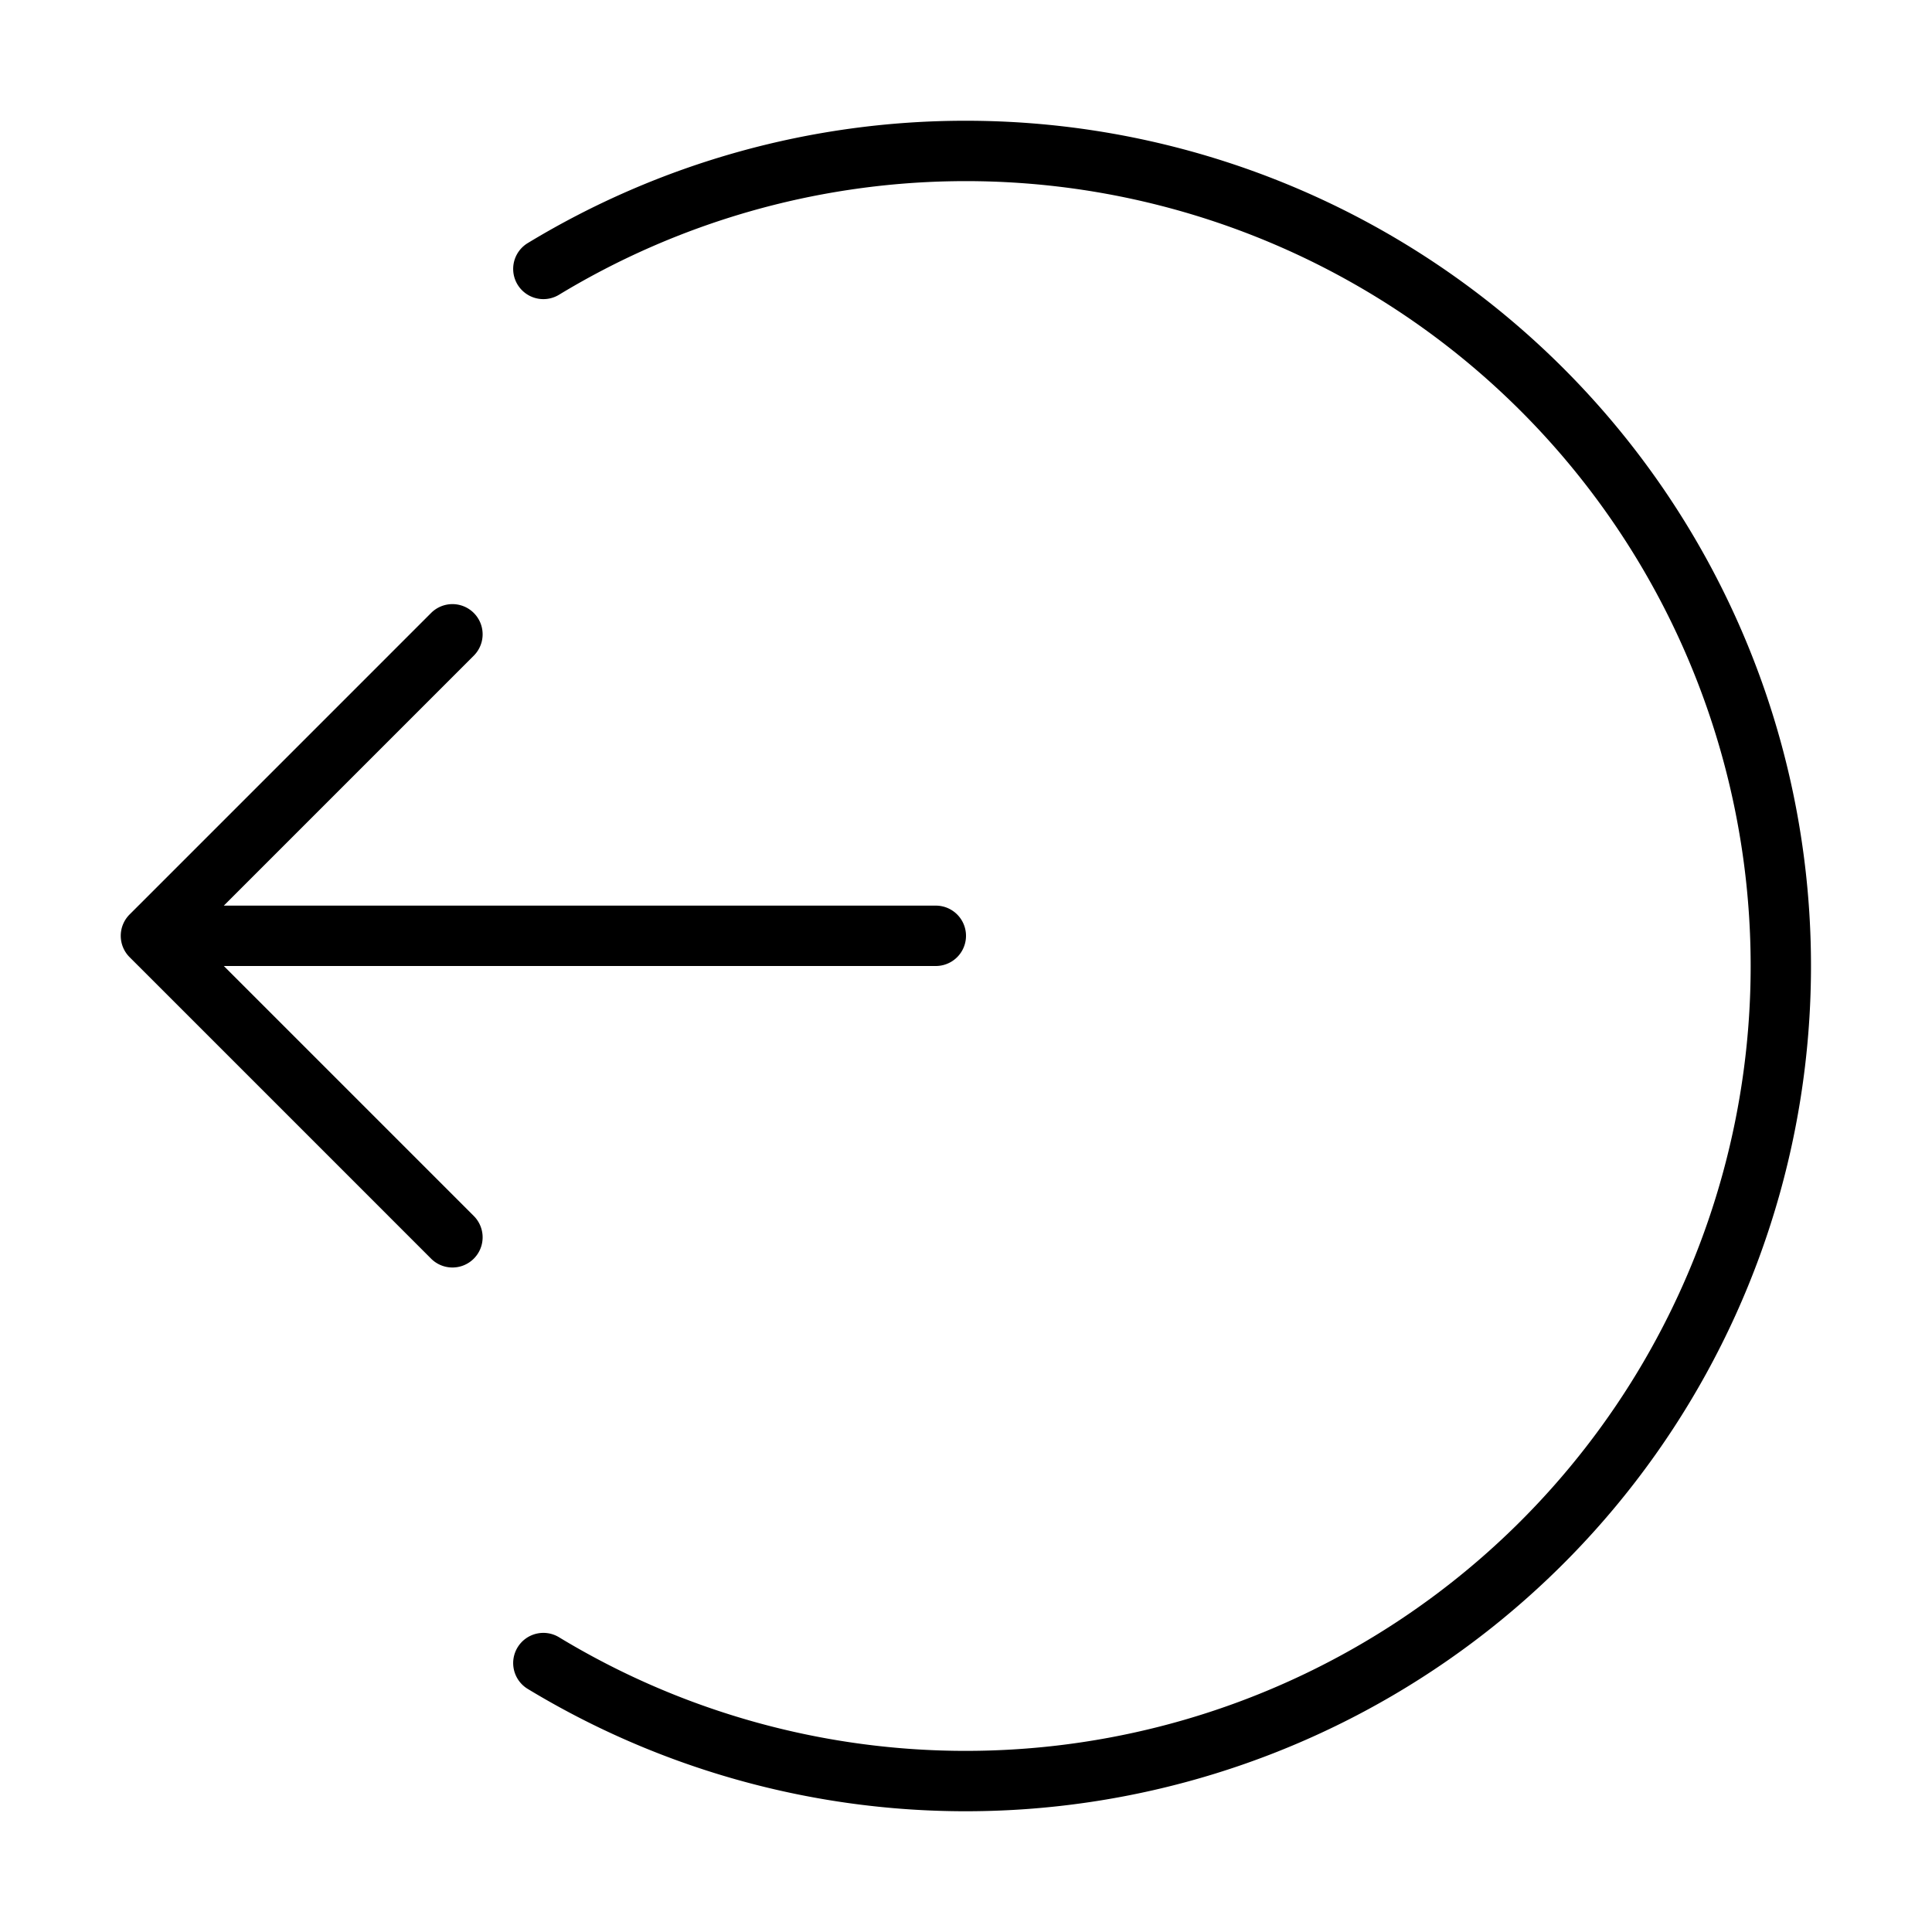 <svg xmlns="http://www.w3.org/2000/svg" width="64" height="64" viewBox="0 0 64 64"><title>Seitenleiste_ausgeklappt.targetsize-64</title><g id="Beschriftung"><path d="M32,4A27.954,27.954,0,0,0,17.48,8.054a1,1,0,0,0,1.04,1.709,26,26,0,1,1,0,44.474,1,1,0,0,0-1.04,1.709A28,28,0,1,0,32,4Z"/><path d="M7.414,32H31a1,1,0,0,0,0-2H7.414l8.293-8.293a1,1,0,0,0-1.414-1.414l-10,10a1,1,0,0,0,0,1.414l10,10a1,1,0,0,0,1.414-1.414Z"/></g></svg>